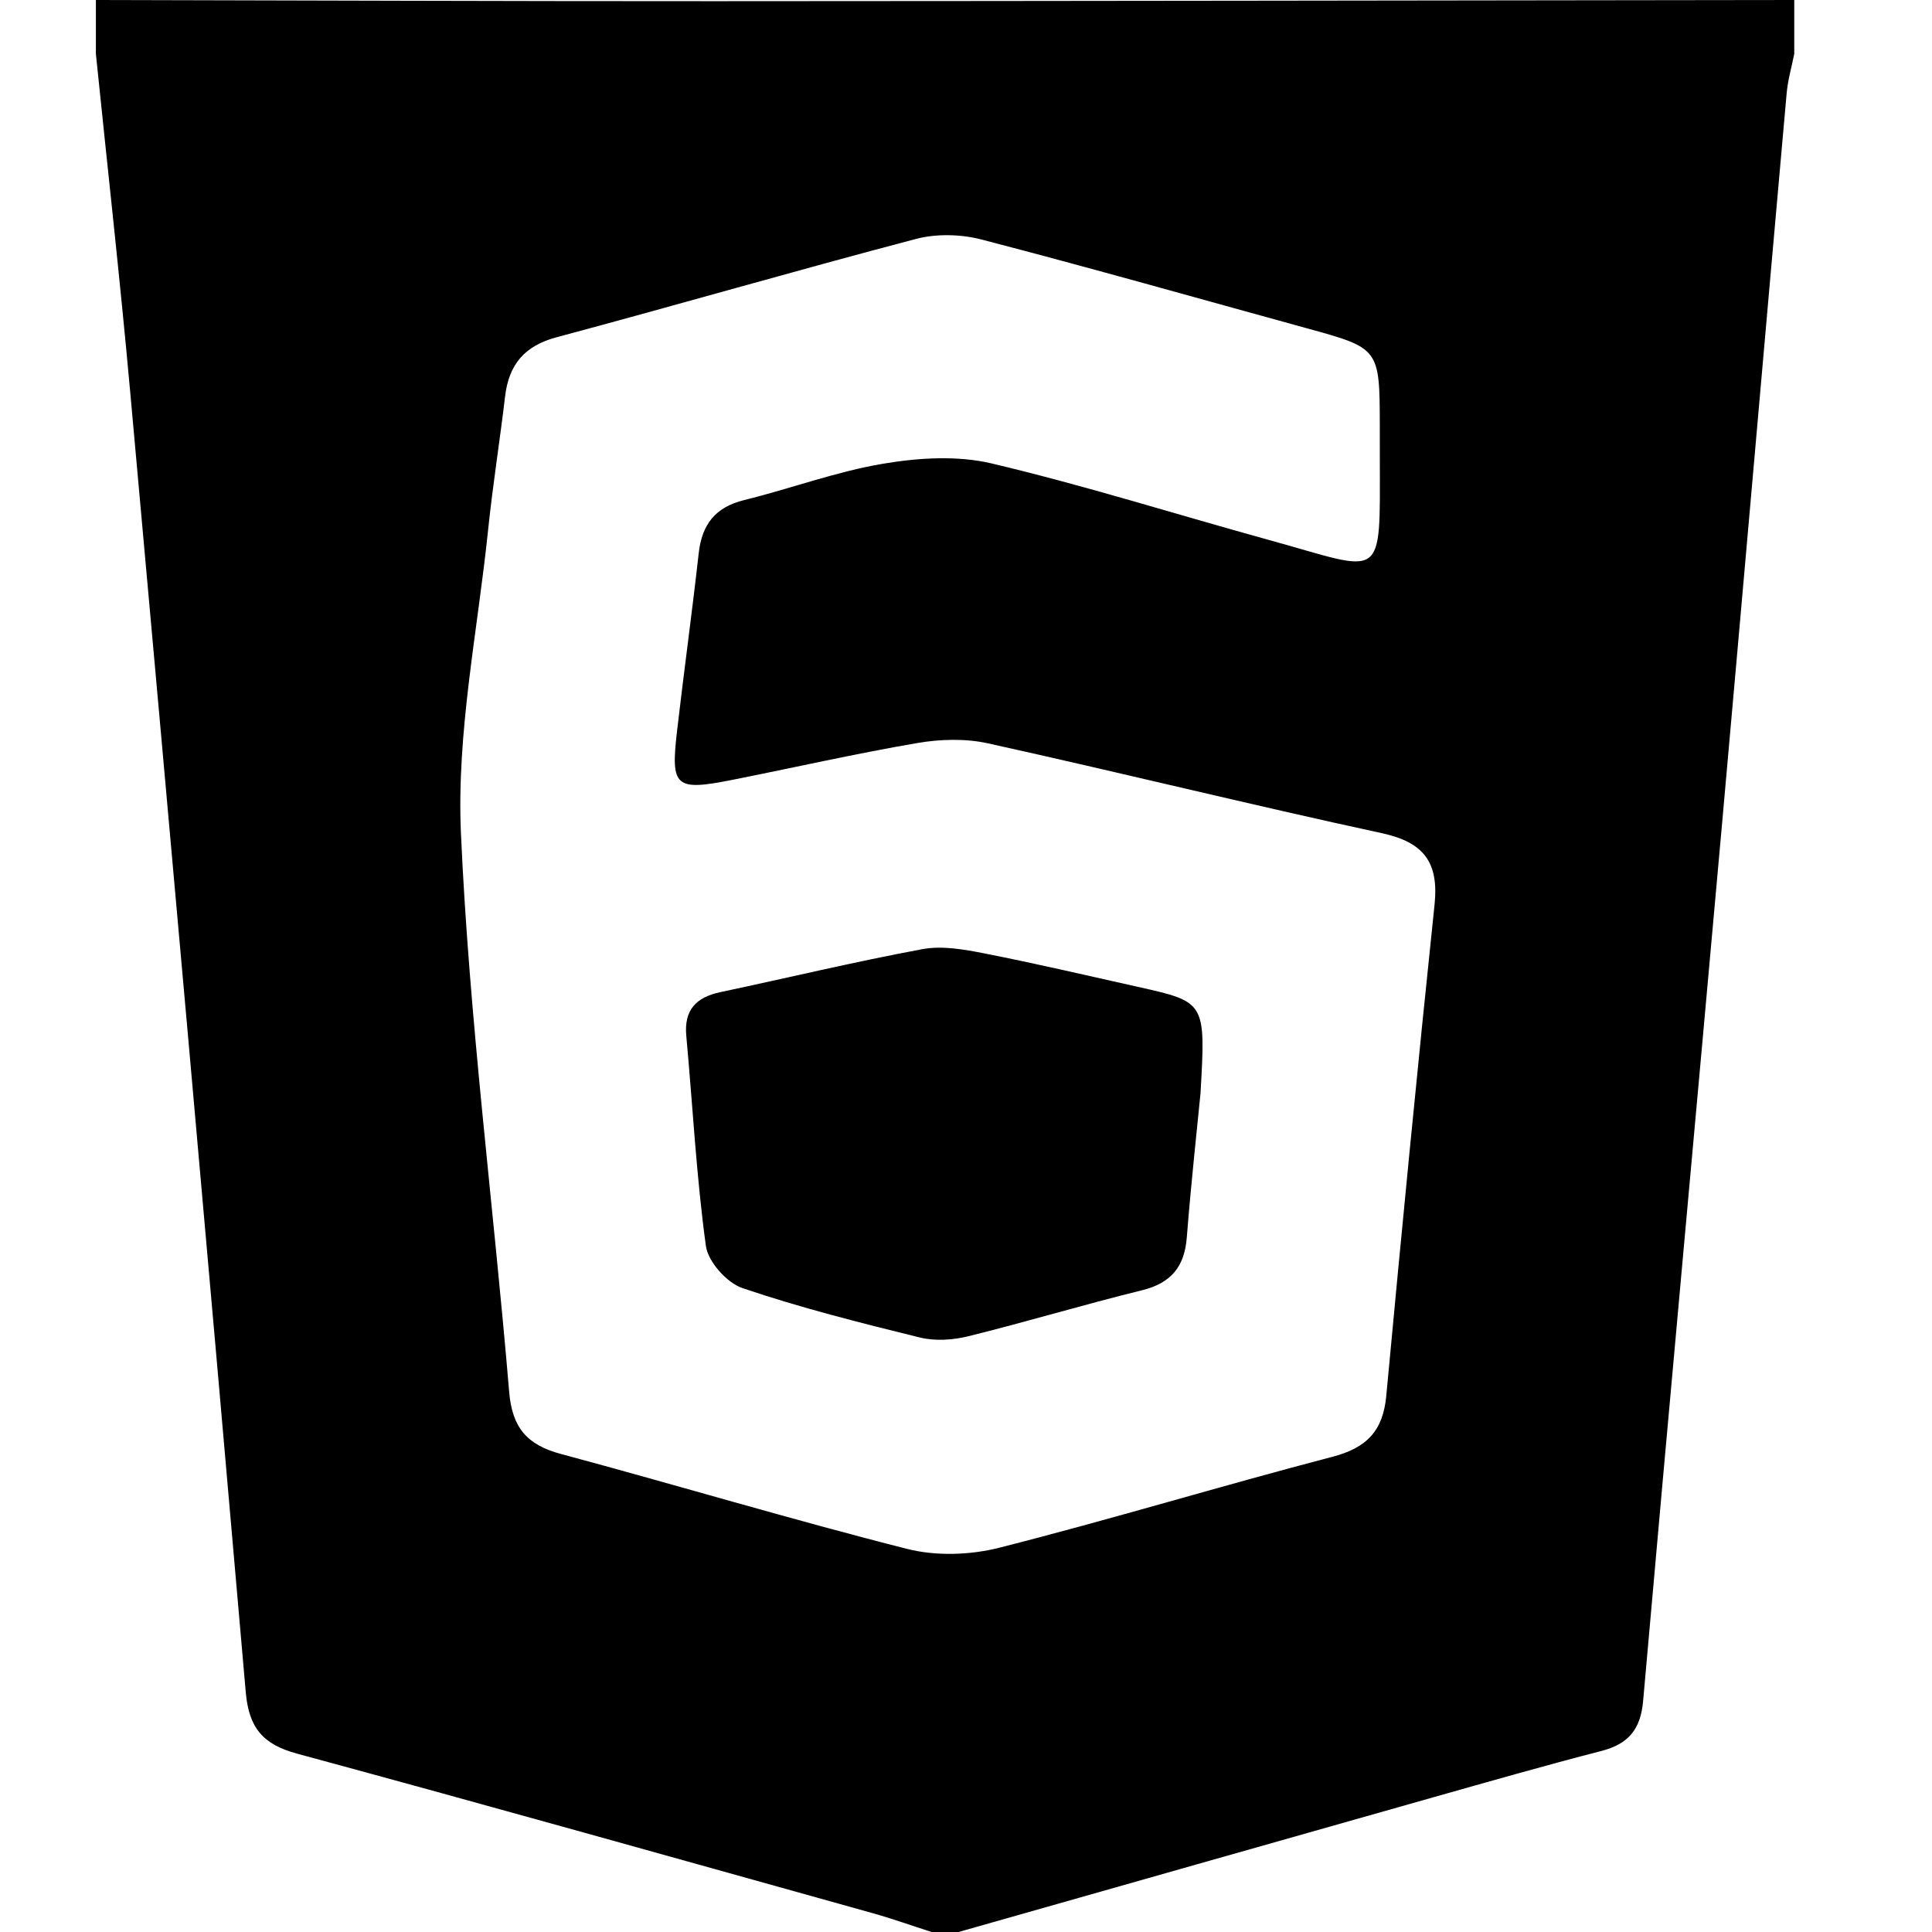 <?xml version="1.0" encoding="utf-8"?>
<!-- Generator: Adobe Illustrator 16.0.0, SVG Export Plug-In . SVG Version: 6.00 Build 0)  -->
<!DOCTYPE svg PUBLIC "-//W3C//DTD SVG 1.1//EN" "http://www.w3.org/Graphics/SVG/1.1/DTD/svg11.dtd">
<svg version="1.1" id="图层_1" xmlns="http://www.w3.org/2000/svg" xmlns:xlink="http://www.w3.org/1999/xlink" x="0px" y="0px"
	 width="200px" height="200px" viewBox="0 0 200 200" enable-background="new 0 0 200 200" xml:space="preserve">
<g>
	<path fill-rule="evenodd" clip-rule="evenodd" d="M99.228,200c-0.93,0-1.86,0-2.79,0c-2.06-0.66-4.099-1.391-6.181-1.972
		c-19.826-5.531-39.641-11.109-59.508-16.492c-3.538-0.959-4.987-2.67-5.308-6.358c-3.895-44.859-7.904-89.709-11.958-134.557
		C12.428,28.93,11.119,17.26,9.926,5.581c0-1.86,0-3.721,0-5.582c21.339,0.043,42.677,0.128,64.016,0.122
		C111.207,0.11,148.475,0.043,185.74,0c0,1.86,0,3.721,0,5.582c-0.268,1.354-0.663,2.695-0.785,4.062
		c-2.254,25.275-4.445,50.556-6.706,75.831c-2.705,30.205-5.491,60.404-8.154,90.613c-0.258,2.922-1.511,4.445-4.303,5.167
		c-5.843,1.507-11.646,3.169-17.456,4.811C131.964,190.698,115.598,195.354,99.228,200z M142.838,47.338
		c0-1.084,0.002-2.168-0.002-3.252c-0.016-8.039-0.02-8.033-7.602-10.116c-11.202-3.078-22.378-6.253-33.621-9.174
		c-2.14-0.556-4.668-0.62-6.795-0.061c-12.433,3.268-24.78,6.855-37.2,10.177c-3.333,0.891-4.943,2.827-5.332,6.124
		c-0.544,4.613-1.28,9.206-1.758,13.825c-1.083,10.459-3.275,20.983-2.813,31.382c0.859,19.314,3.378,38.554,4.993,57.844
		c0.312,3.719,1.859,5.488,5.344,6.423c11.967,3.212,23.839,6.787,35.847,9.831c2.994,0.757,6.519,0.646,9.534-0.118
		c11.559-2.931,22.977-6.408,34.515-9.421c3.534-0.923,5.22-2.678,5.557-6.294c1.581-16.96,3.223-33.915,4.998-50.855
		c0.458-4.384-1.098-6.461-5.466-7.406c-13.623-2.945-27.158-6.297-40.772-9.298c-2.34-0.516-4.95-0.435-7.331-0.026
		c-6.409,1.098-12.756,2.545-19.137,3.81c-5.891,1.168-6.381,0.75-5.717-5.004c0.71-6.154,1.561-12.292,2.248-18.449
		c0.332-2.976,1.703-4.774,4.704-5.512c4.811-1.183,9.509-2.942,14.372-3.762c3.67-0.62,7.694-0.873,11.261-0.028
		c9.638,2.28,19.105,5.276,28.662,7.91C143.398,59.211,142.855,60.505,142.838,47.338z"/>
	<path fill-rule="evenodd" clip-rule="evenodd" d="M124.277,113.168c-0.34,3.509-0.97,9.209-1.419,14.923
		c-0.24,3.052-1.628,4.736-4.646,5.478c-6.018,1.48-11.96,3.273-17.978,4.76c-1.594,0.394-3.44,0.515-5.016,0.127
		c-6.167-1.518-12.347-3.071-18.353-5.111c-1.623-0.55-3.567-2.729-3.793-4.376c-0.986-7.205-1.364-14.491-2.027-21.742
		c-0.247-2.694,1.025-3.992,3.532-4.523c6.973-1.477,13.909-3.149,20.914-4.449c2.045-0.38,4.316,0.031,6.413,0.441
		c5.321,1.045,10.605,2.283,15.9,3.465C124.82,103.727,124.816,103.734,124.277,113.168z"/>
</g>
</svg>
